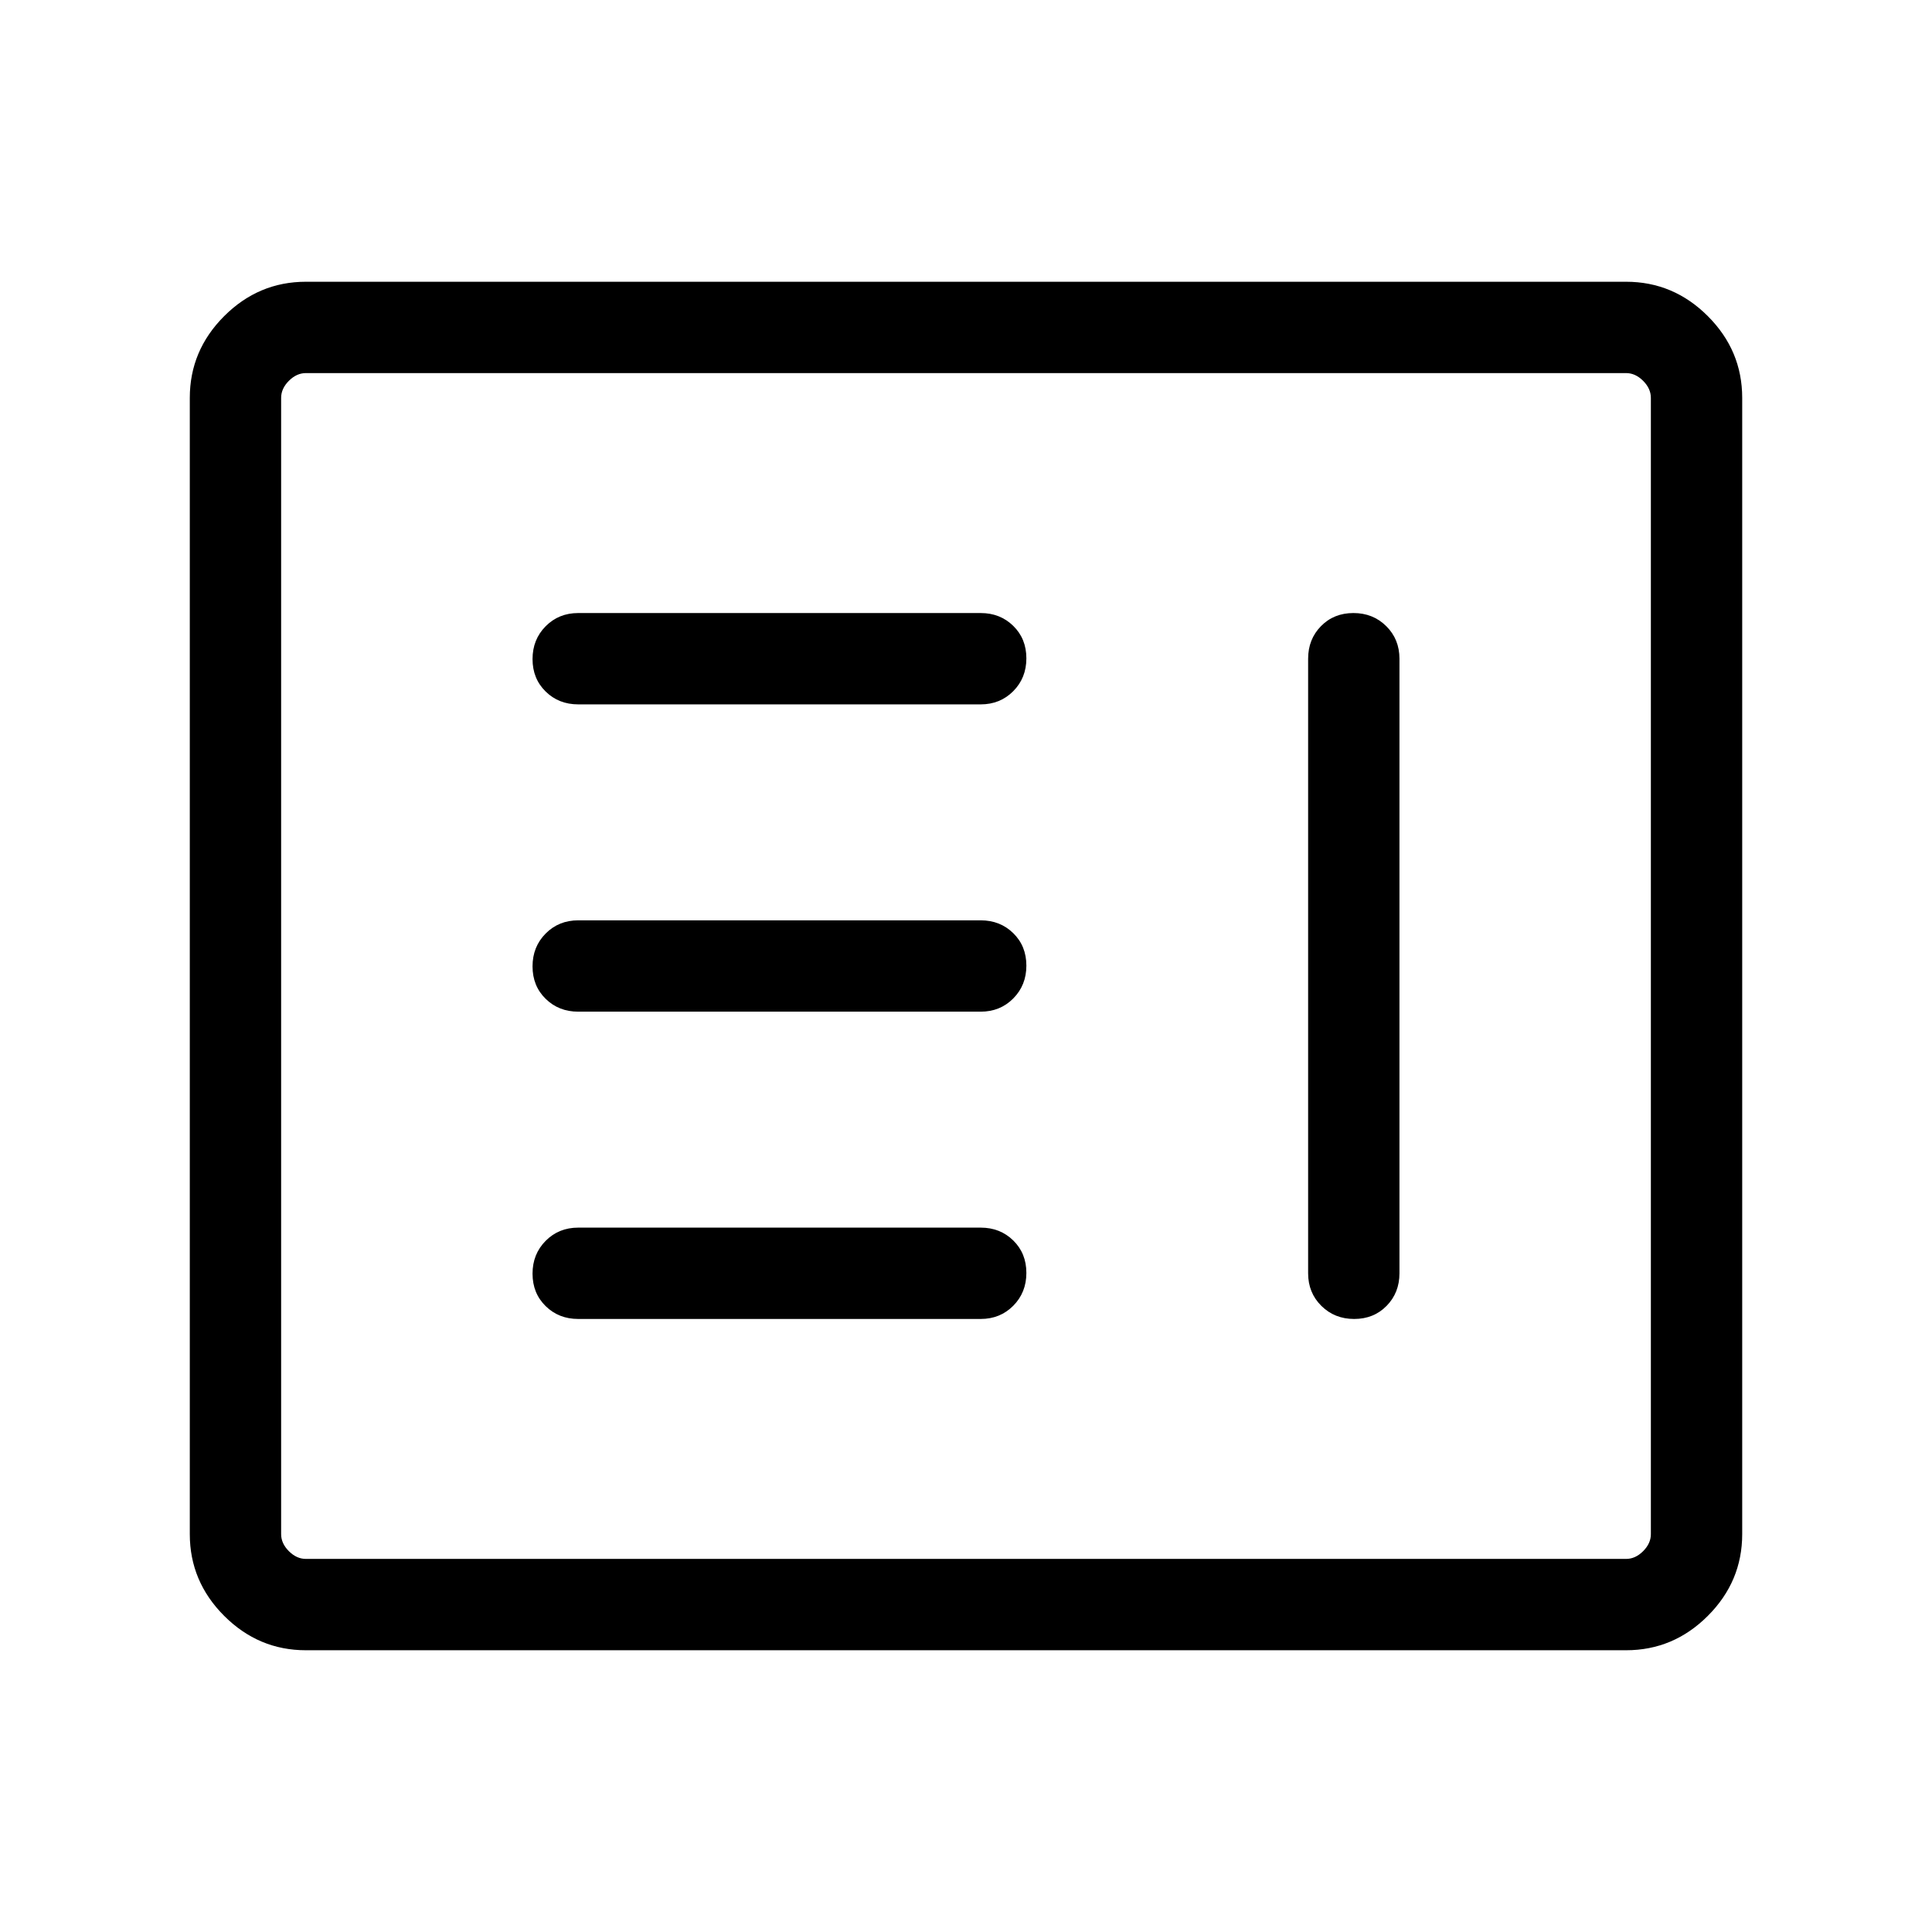 <svg xmlns="http://www.w3.org/2000/svg" width="48" height="48" viewBox="0 -960 960 960"><path d="M287.307-304.616h200q9.664 0 16.178-6.566 6.514-6.567 6.514-16.308 0-9.74-6.514-16.125-6.514-6.384-16.178-6.384h-200q-9.663 0-16.177 6.566-6.514 6.567-6.514 16.308 0 9.74 6.514 16.125 6.514 6.384 16.177 6.384ZM672.51-655.384q-9.74 0-16.125 6.514-6.384 6.514-6.384 16.177v305.386q0 9.663 6.566 16.177 6.567 6.514 16.308 6.514 9.74 0 16.125-6.514 6.384-6.514 6.384-16.177v-305.386q0-9.663-6.566-16.177-6.567-6.514-16.308-6.514ZM287.307-457.308h200q9.664 0 16.178-6.567 6.514-6.567 6.514-16.307 0-9.741-6.514-16.125-6.514-6.385-16.178-6.385h-200q-9.663 0-16.177 6.567-6.514 6.567-6.514 16.307 0 9.741 6.514 16.125 6.514 6.385 16.177 6.385Zm0-152.693h200q9.664 0 16.178-6.566 6.514-6.567 6.514-16.308 0-9.74-6.514-16.125-6.514-6.384-16.178-6.384h-200q-9.663 0-16.177 6.566-6.514 6.567-6.514 16.308 0 9.74 6.514 16.125 6.514 6.384 16.177 6.384Zm-135.306 470q-23.528 0-40.61-17.082t-17.082-40.611v-564.612q0-23.529 17.082-40.611 17.082-17.082 40.61-17.082h655.998q23.528 0 40.61 17.082t17.082 40.611v564.612q0 23.529-17.082 40.611-17.082 17.082-40.61 17.082H152.001Zm0-45.384h655.998q4.615 0 8.462-3.846 3.846-3.847 3.846-8.463v-564.612q0-4.616-3.846-8.463-3.847-3.846-8.462-3.846H152.001q-4.615 0-8.462 3.846-3.846 3.847-3.846 8.463v564.612q0 4.616 3.846 8.463 3.847 3.846 8.462 3.846Zm-12.308 0v-589.23 589.23Z"/></svg>
